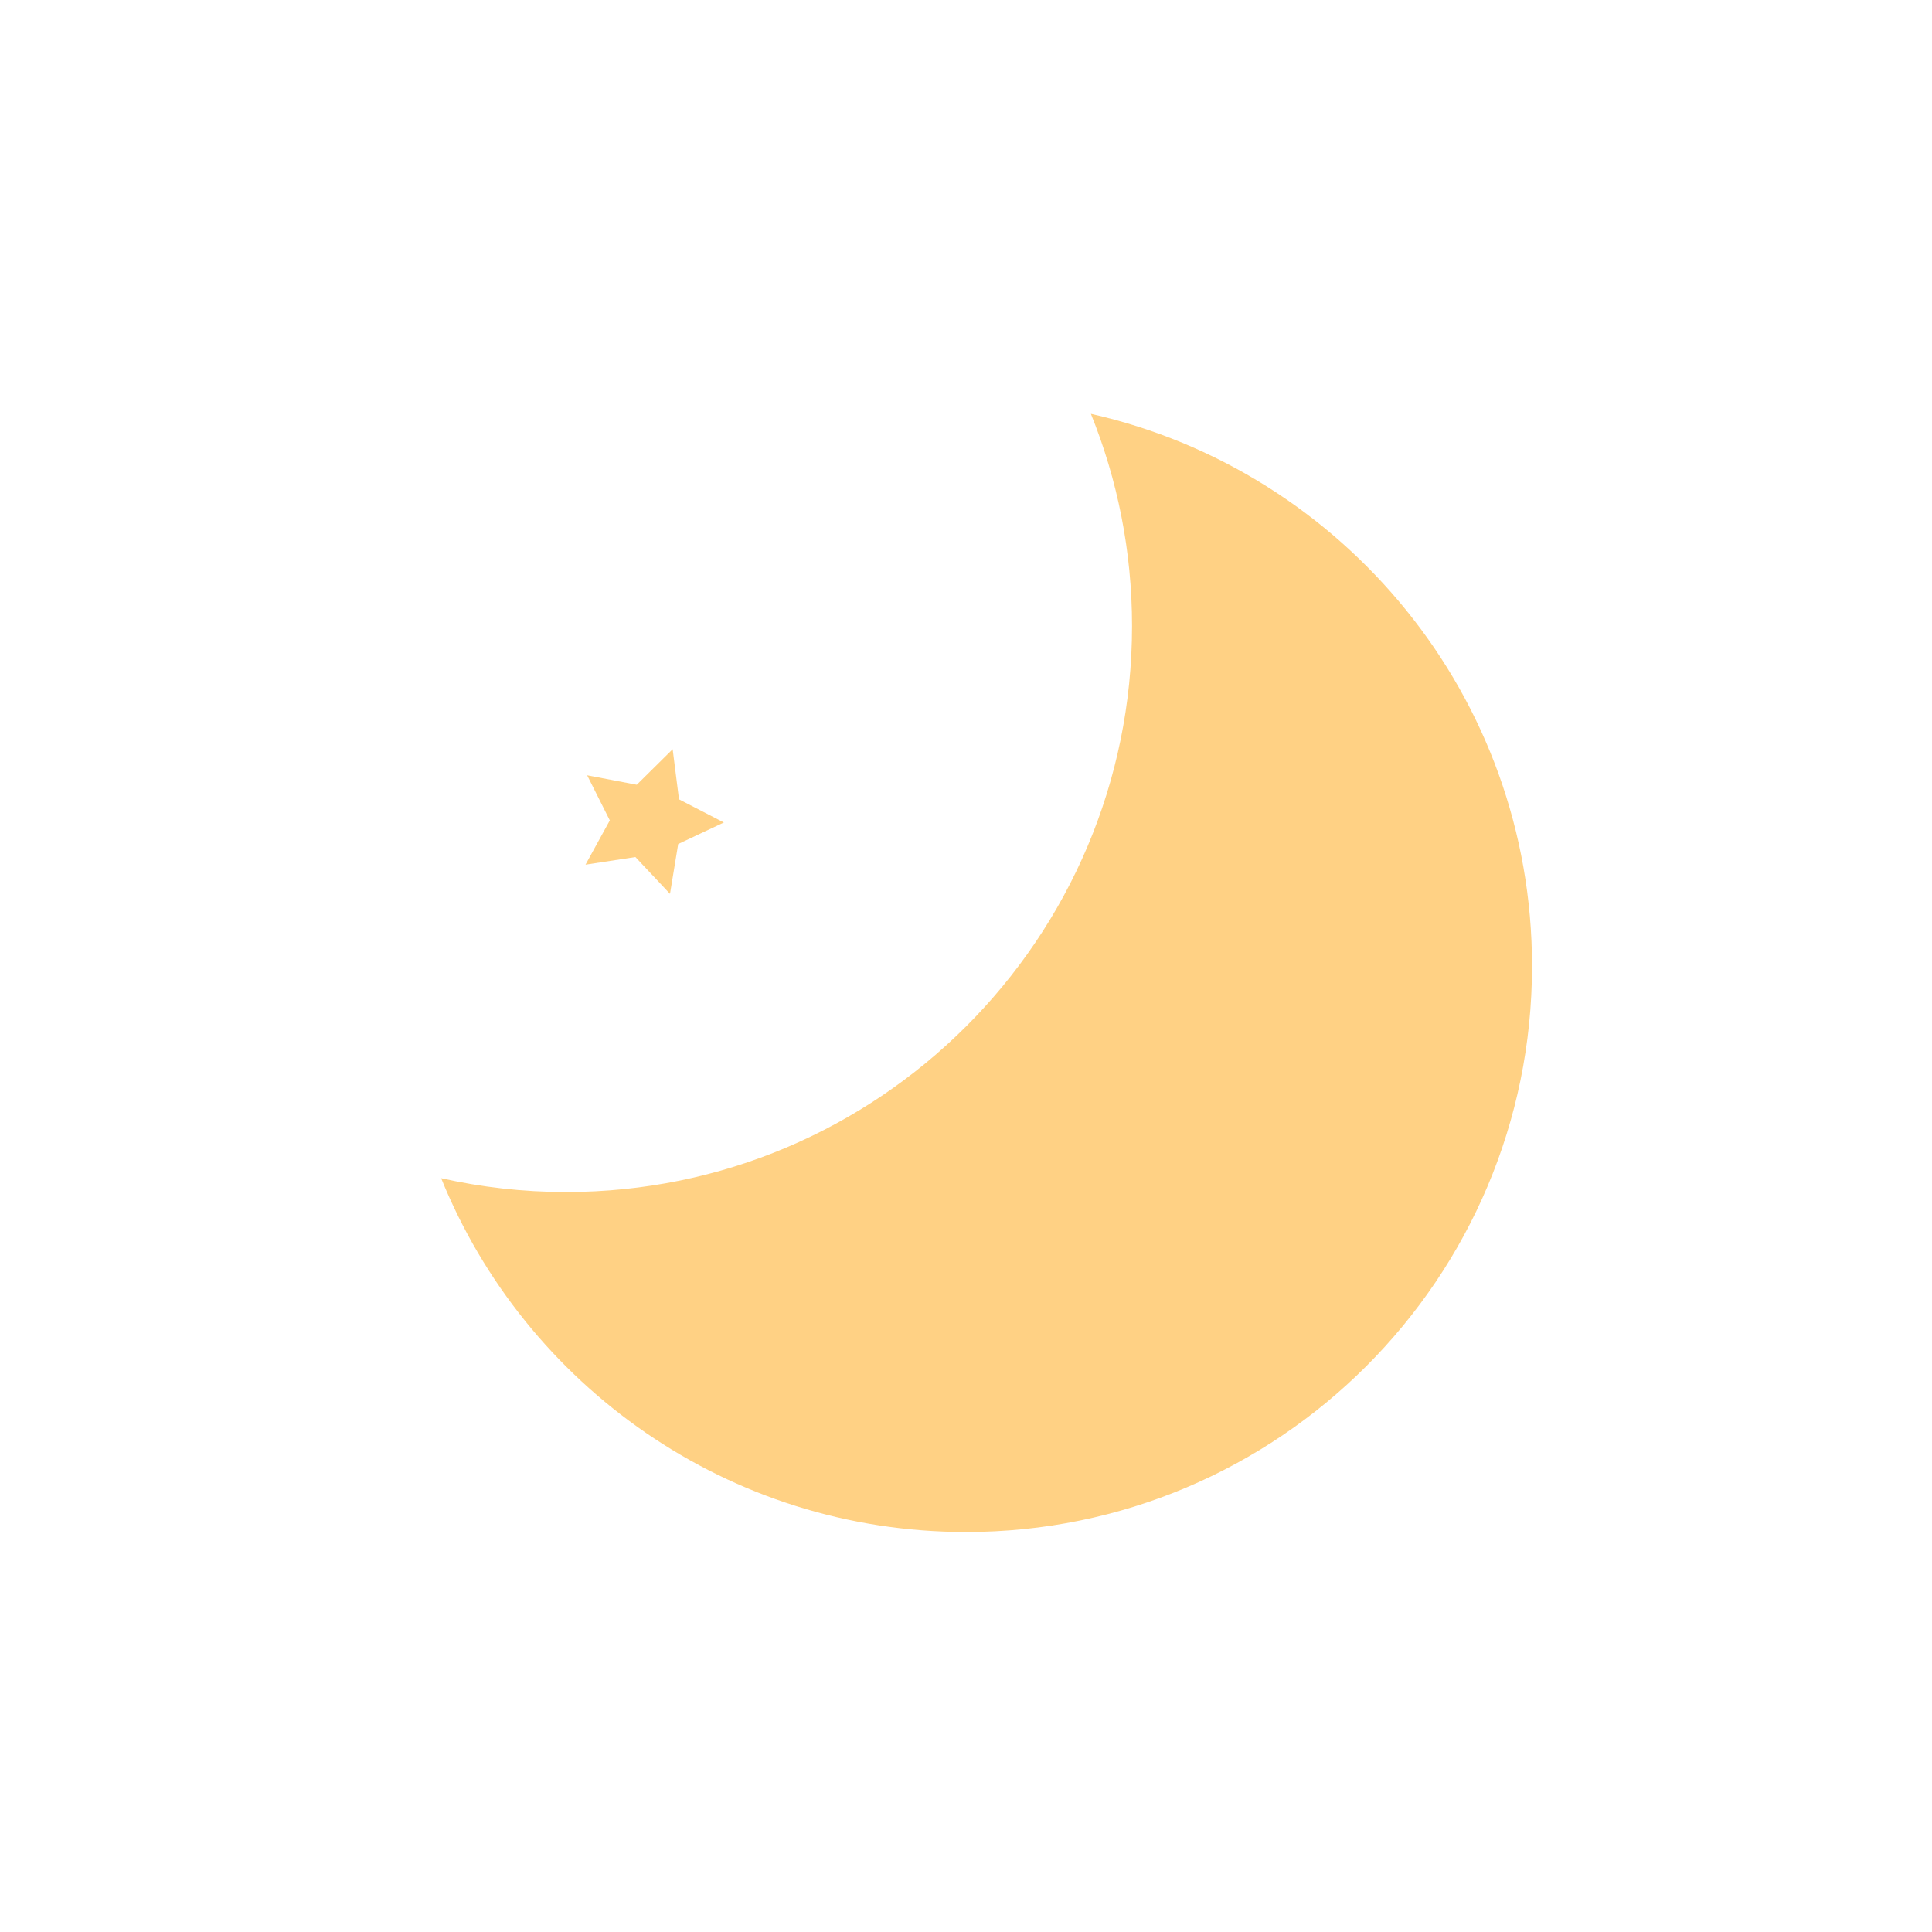 <?xml version="1.0" standalone="no"?><!DOCTYPE svg PUBLIC "-//W3C//DTD SVG 1.1//EN" "http://www.w3.org/Graphics/SVG/1.1/DTD/svg11.dtd"><svg t="1744433043615" class="icon" viewBox="0 0 1024 1024" version="1.1" xmlns="http://www.w3.org/2000/svg" p-id="1490" xmlns:xlink="http://www.w3.org/1999/xlink" width="200" height="200"><path d="M578.19 219.34C592.24 254.08 600 292.03 600 331.8c0 165.69-134.31 300-300 300-22.74 0-44.89-2.55-66.19-7.34C278.31 734.42 386.09 812 512 812c165.69 0 300-134.31 300-300 0-142.94-99.98-262.52-233.81-292.66zM355.11 473.76l-18.33-19.51-26.45 4.04 12.88-23.46-12.01-23.91 26.29 5.01 19.03-18.82 3.36 26.55 23.78 12.28-24.21 11.41z" fill="#FFD184" p-id="1491"></path></svg>